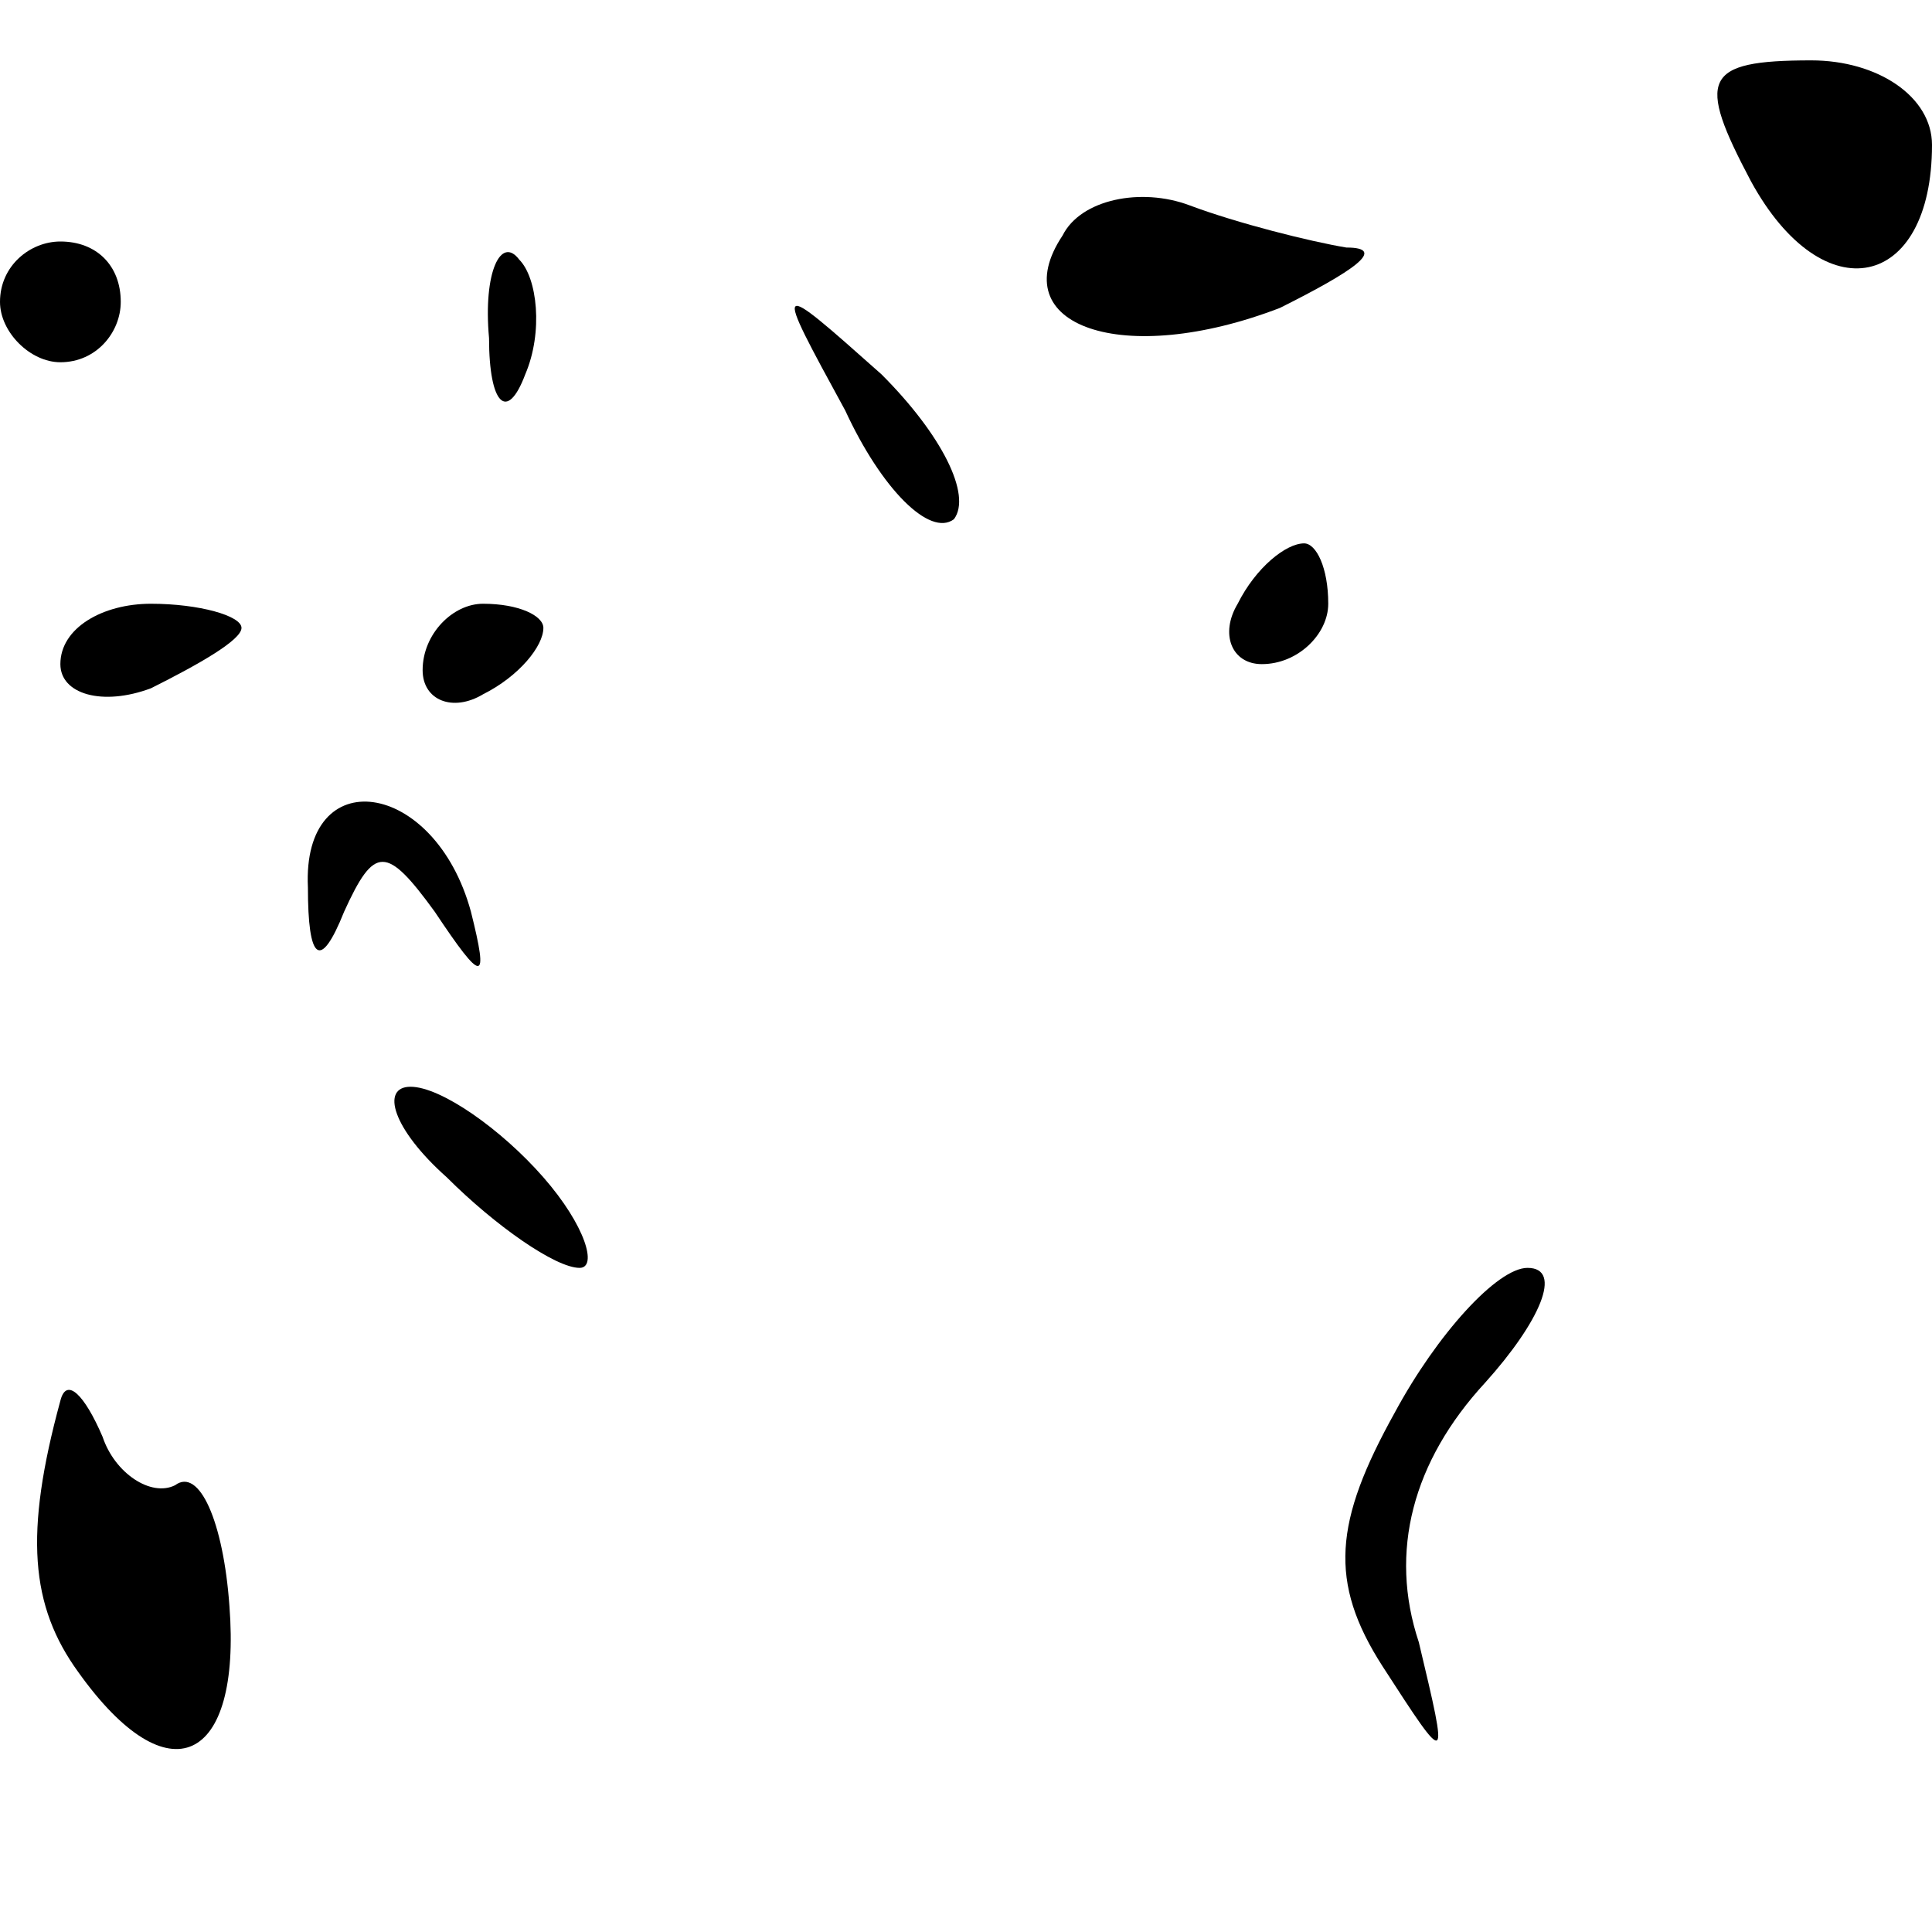 <?xml version="1.0" standalone="no"?>
<!DOCTYPE svg PUBLIC "-//W3C//DTD SVG 20010904//EN"
 "http://www.w3.org/TR/2001/REC-SVG-20010904/DTD/svg10.dtd">
<svg version="1.0" xmlns="http://www.w3.org/2000/svg"
 width="32pt" height="32pt" viewBox="0 0 32 32"
 preserveAspectRatio="xMidYMid meet">
<g transform="translate(0,32) scale(0.1,-0.1)"
fill="#000000" stroke="none">
<path fill="#000000" stroke="none" d="M290 290 c12 -22 30 -18 30 6 0 8 -9
14 -20 14 -18 0 -19 -3 -10 -20z"/>
<path fill="#000000" stroke="none" d="M176 281 c-10 -15 10 -22 36 -12 12 6
18 10 11 10 -6 1 -18 4 -26 7 -8 3 -18 1 -21 -5z"/>
<path fill="#000000" stroke="none" d="M0 270 c0 -5 5 -10 10 -10 6 0 10 5 10
10 0 6 -4 10 -10 10 -5 0 -10 -4 -10 -10z"/>
<path fill="#000000" stroke="none" d="M81 264 c0 -11 3 -14 6 -6 3 7 2 16 -1
19 -3 4 -6 -2 -5 -13z"/>
<path fill="#000000" stroke="none" d="M140 252 c6 -13 14 -21 18 -18 3 4 -2
14 -12 24 -18 16 -18 16 -6 -6z"/>
<path fill="#000000" stroke="none" d="M205 220 c-3 -5 -1 -10 4 -10 6 0 11 5
11 10 0 6 -2 10 -4 10 -3 0 -8 -4 -11 -10z"/>
<path fill="#000000" stroke="none" d="M10 210 c0 -5 7 -7 15 -4 8 4 15 8 15
10 0 2 -7 4 -15 4 -8 0 -15 -4 -15 -10z"/>
<path fill="#000000" stroke="none" d="M70 209 c0 -5 5 -7 10 -4 6 3 10 8 10
11 0 2 -4 4 -10 4 -5 0 -10 -5 -10 -11z"/>
<path fill="#000000" stroke="none" d="M51 173 c0 -12 2 -14 6 -4 5 11 7 11
15 0 8 -12 9 -12 6 0 -6 22 -28 25 -27 4z"/>
<path fill="#000000" stroke="none" d="M74 125 c8 -8 18 -15 22 -15 3 0 1 7
-6 15 -7 8 -17 15 -22 15 -5 0 -3 -7 6 -15z"/>
<path fill="#000000" stroke="none" d="M231 86 c-10 -18 -11 -28 -2 -42 11
-17 11 -17 6 4 -5 15 -1 30 11 43 9 10 13 19 7 19 -5 0 -15 -11 -22 -24z"/>
<path fill="#000000" stroke="none" d="M10 88 c-6 -22 -5 -34 3 -45 15 -21 27
-15 25 11 -1 14 -5 23 -9 20 -4 -2 -10 2 -12 8 -3 7 -6 10 -7 6z"/>
</g>
</svg>
